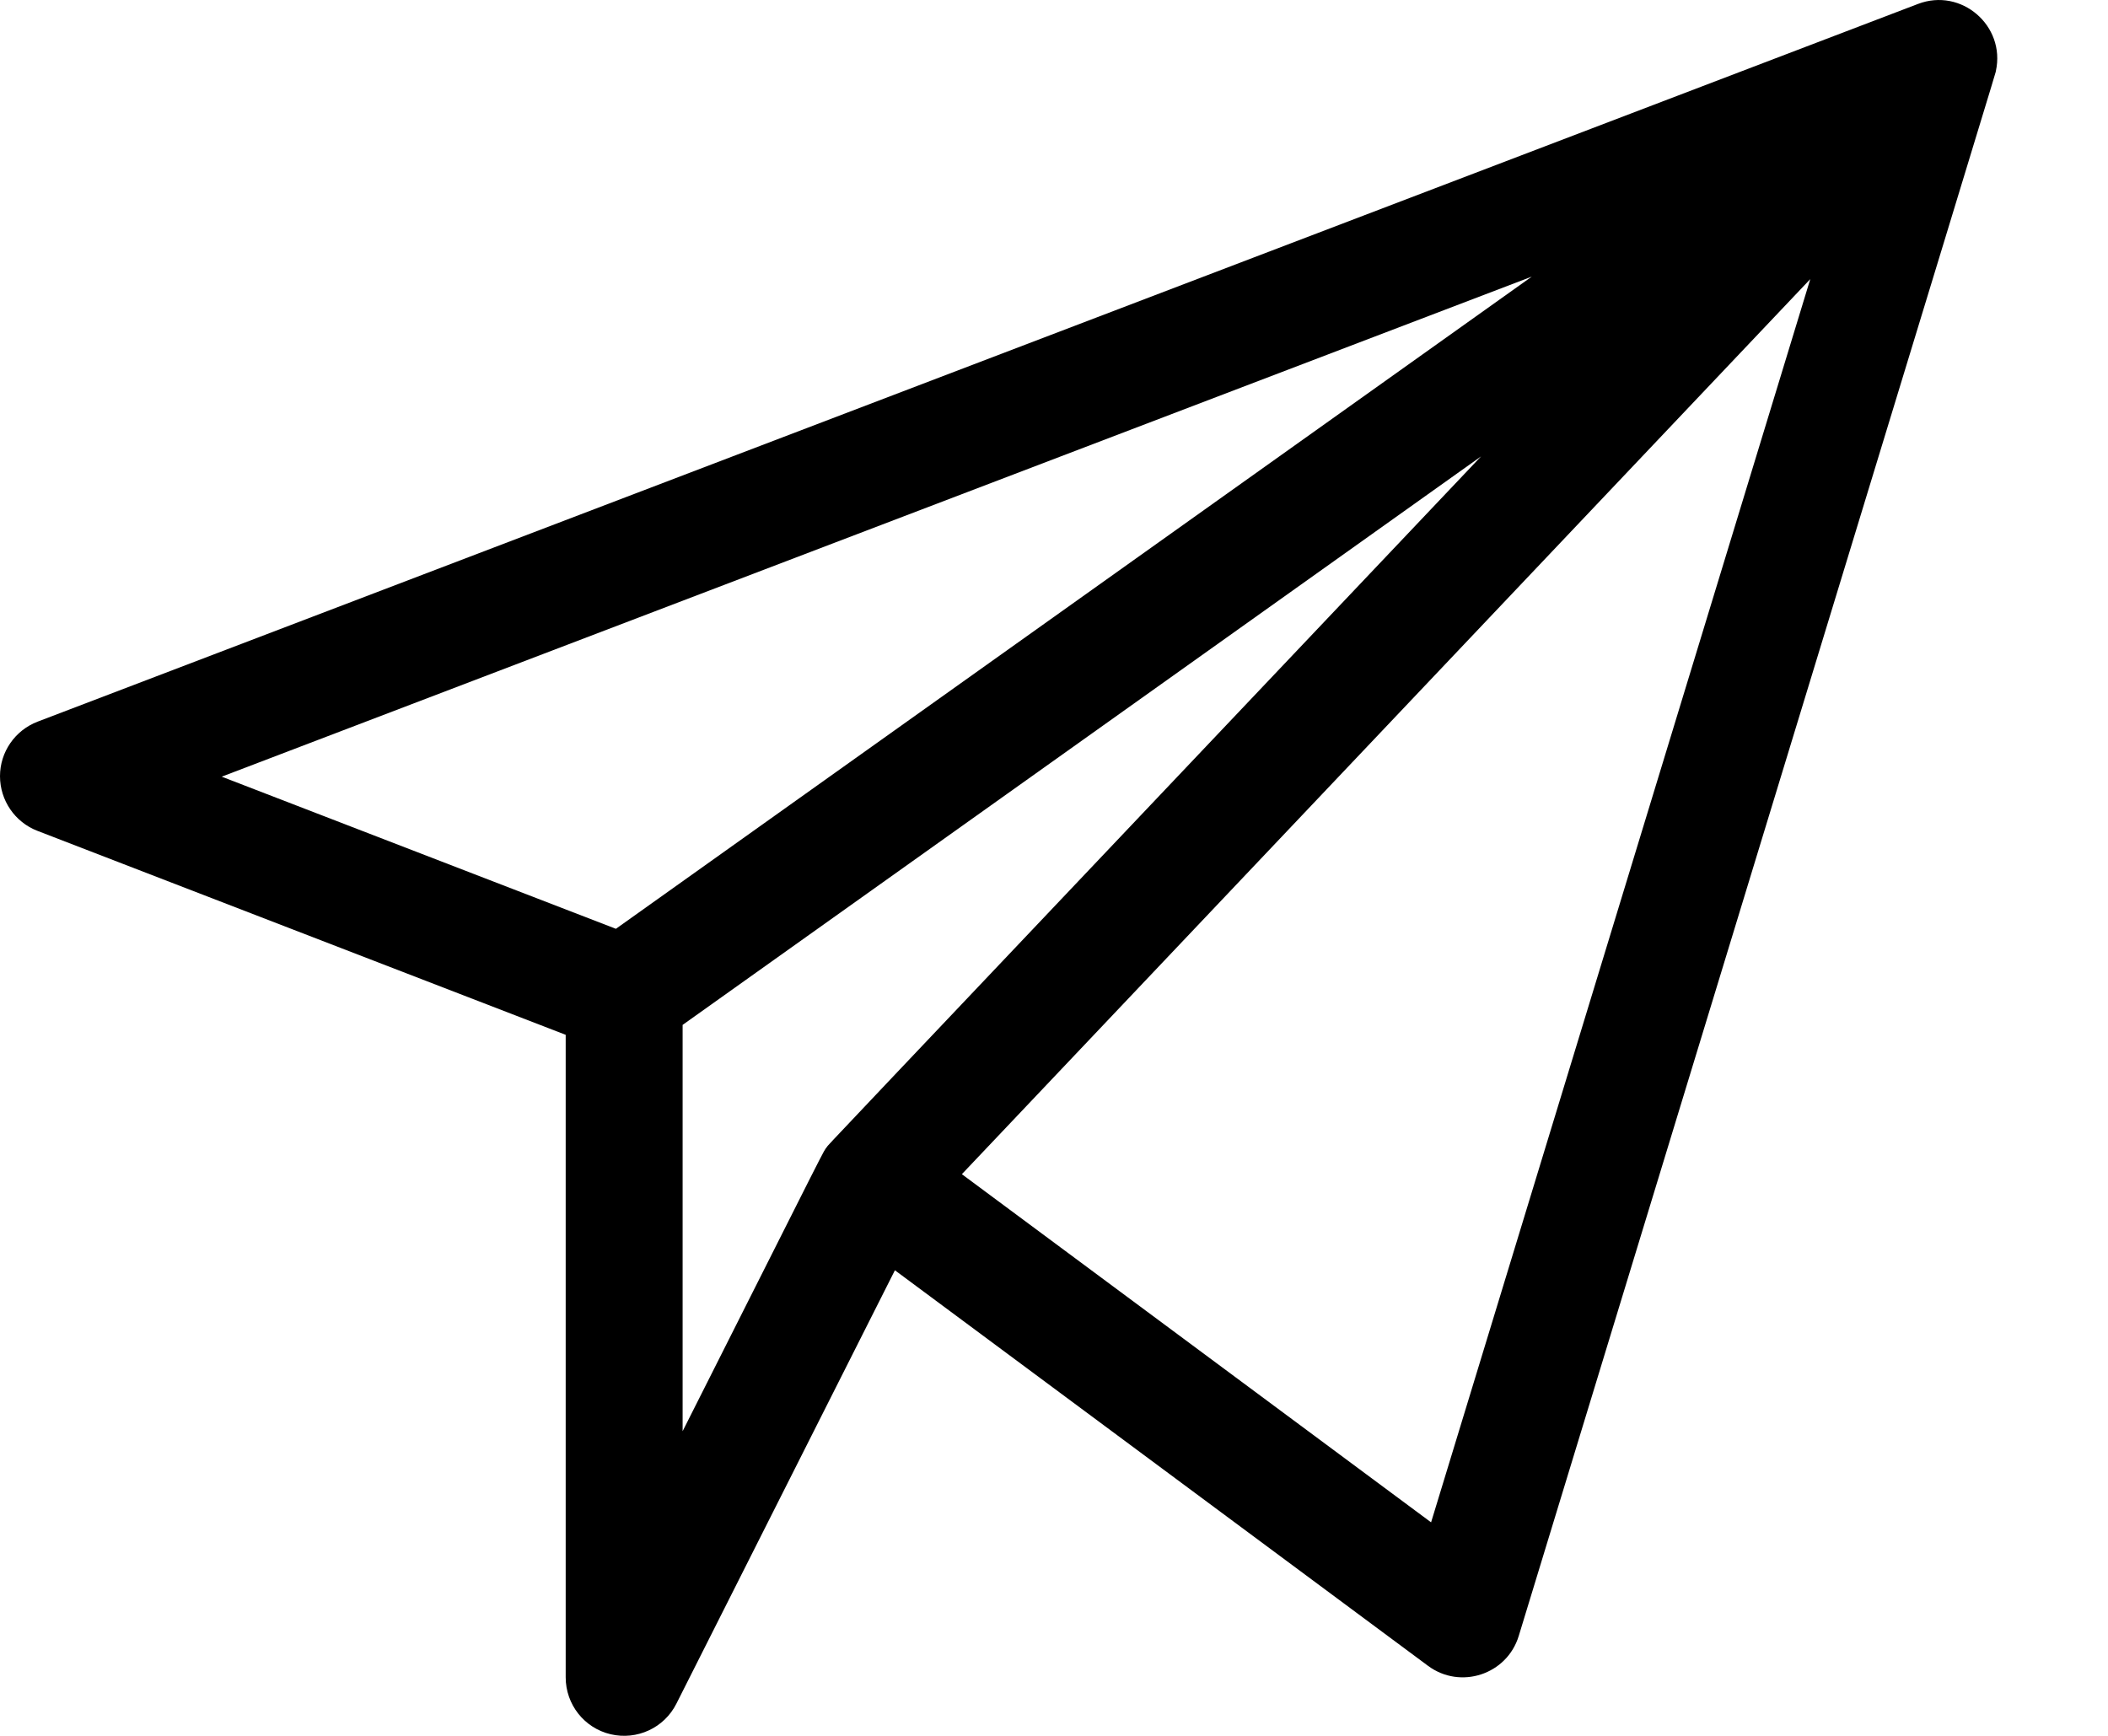 <svg width="17" height="14" viewBox="0 0 17 14" fill="currentColor" xmlns="http://www.w3.org/2000/svg">
    <path d="M16.096 0.572C16.175 0.207 15.816 -0.102 15.467 0.032L0.304 5.82C0.121 5.89 0 6.065 8.88017e-07 6.26C-0 6.455 0.12 6.631 0.302 6.701L4.562 8.346V13.528C4.562 13.747 4.712 13.937 4.924 13.987C5.136 14.037 5.356 13.937 5.455 13.74L7.217 10.245L11.516 13.435C11.777 13.629 12.153 13.506 12.248 13.194C16.263 0.033 16.089 0.605 16.096 0.572ZM12.353 2.231L4.967 7.491L1.788 6.264L12.353 2.231ZM5.505 8.266L11.944 3.681C6.404 9.525 6.693 9.218 6.669 9.25C6.633 9.299 6.731 9.11 5.505 11.543V8.266ZM11.541 12.278L7.757 9.47L14.599 2.251L11.541 12.278Z" fill="currentColor"/>
</svg>
